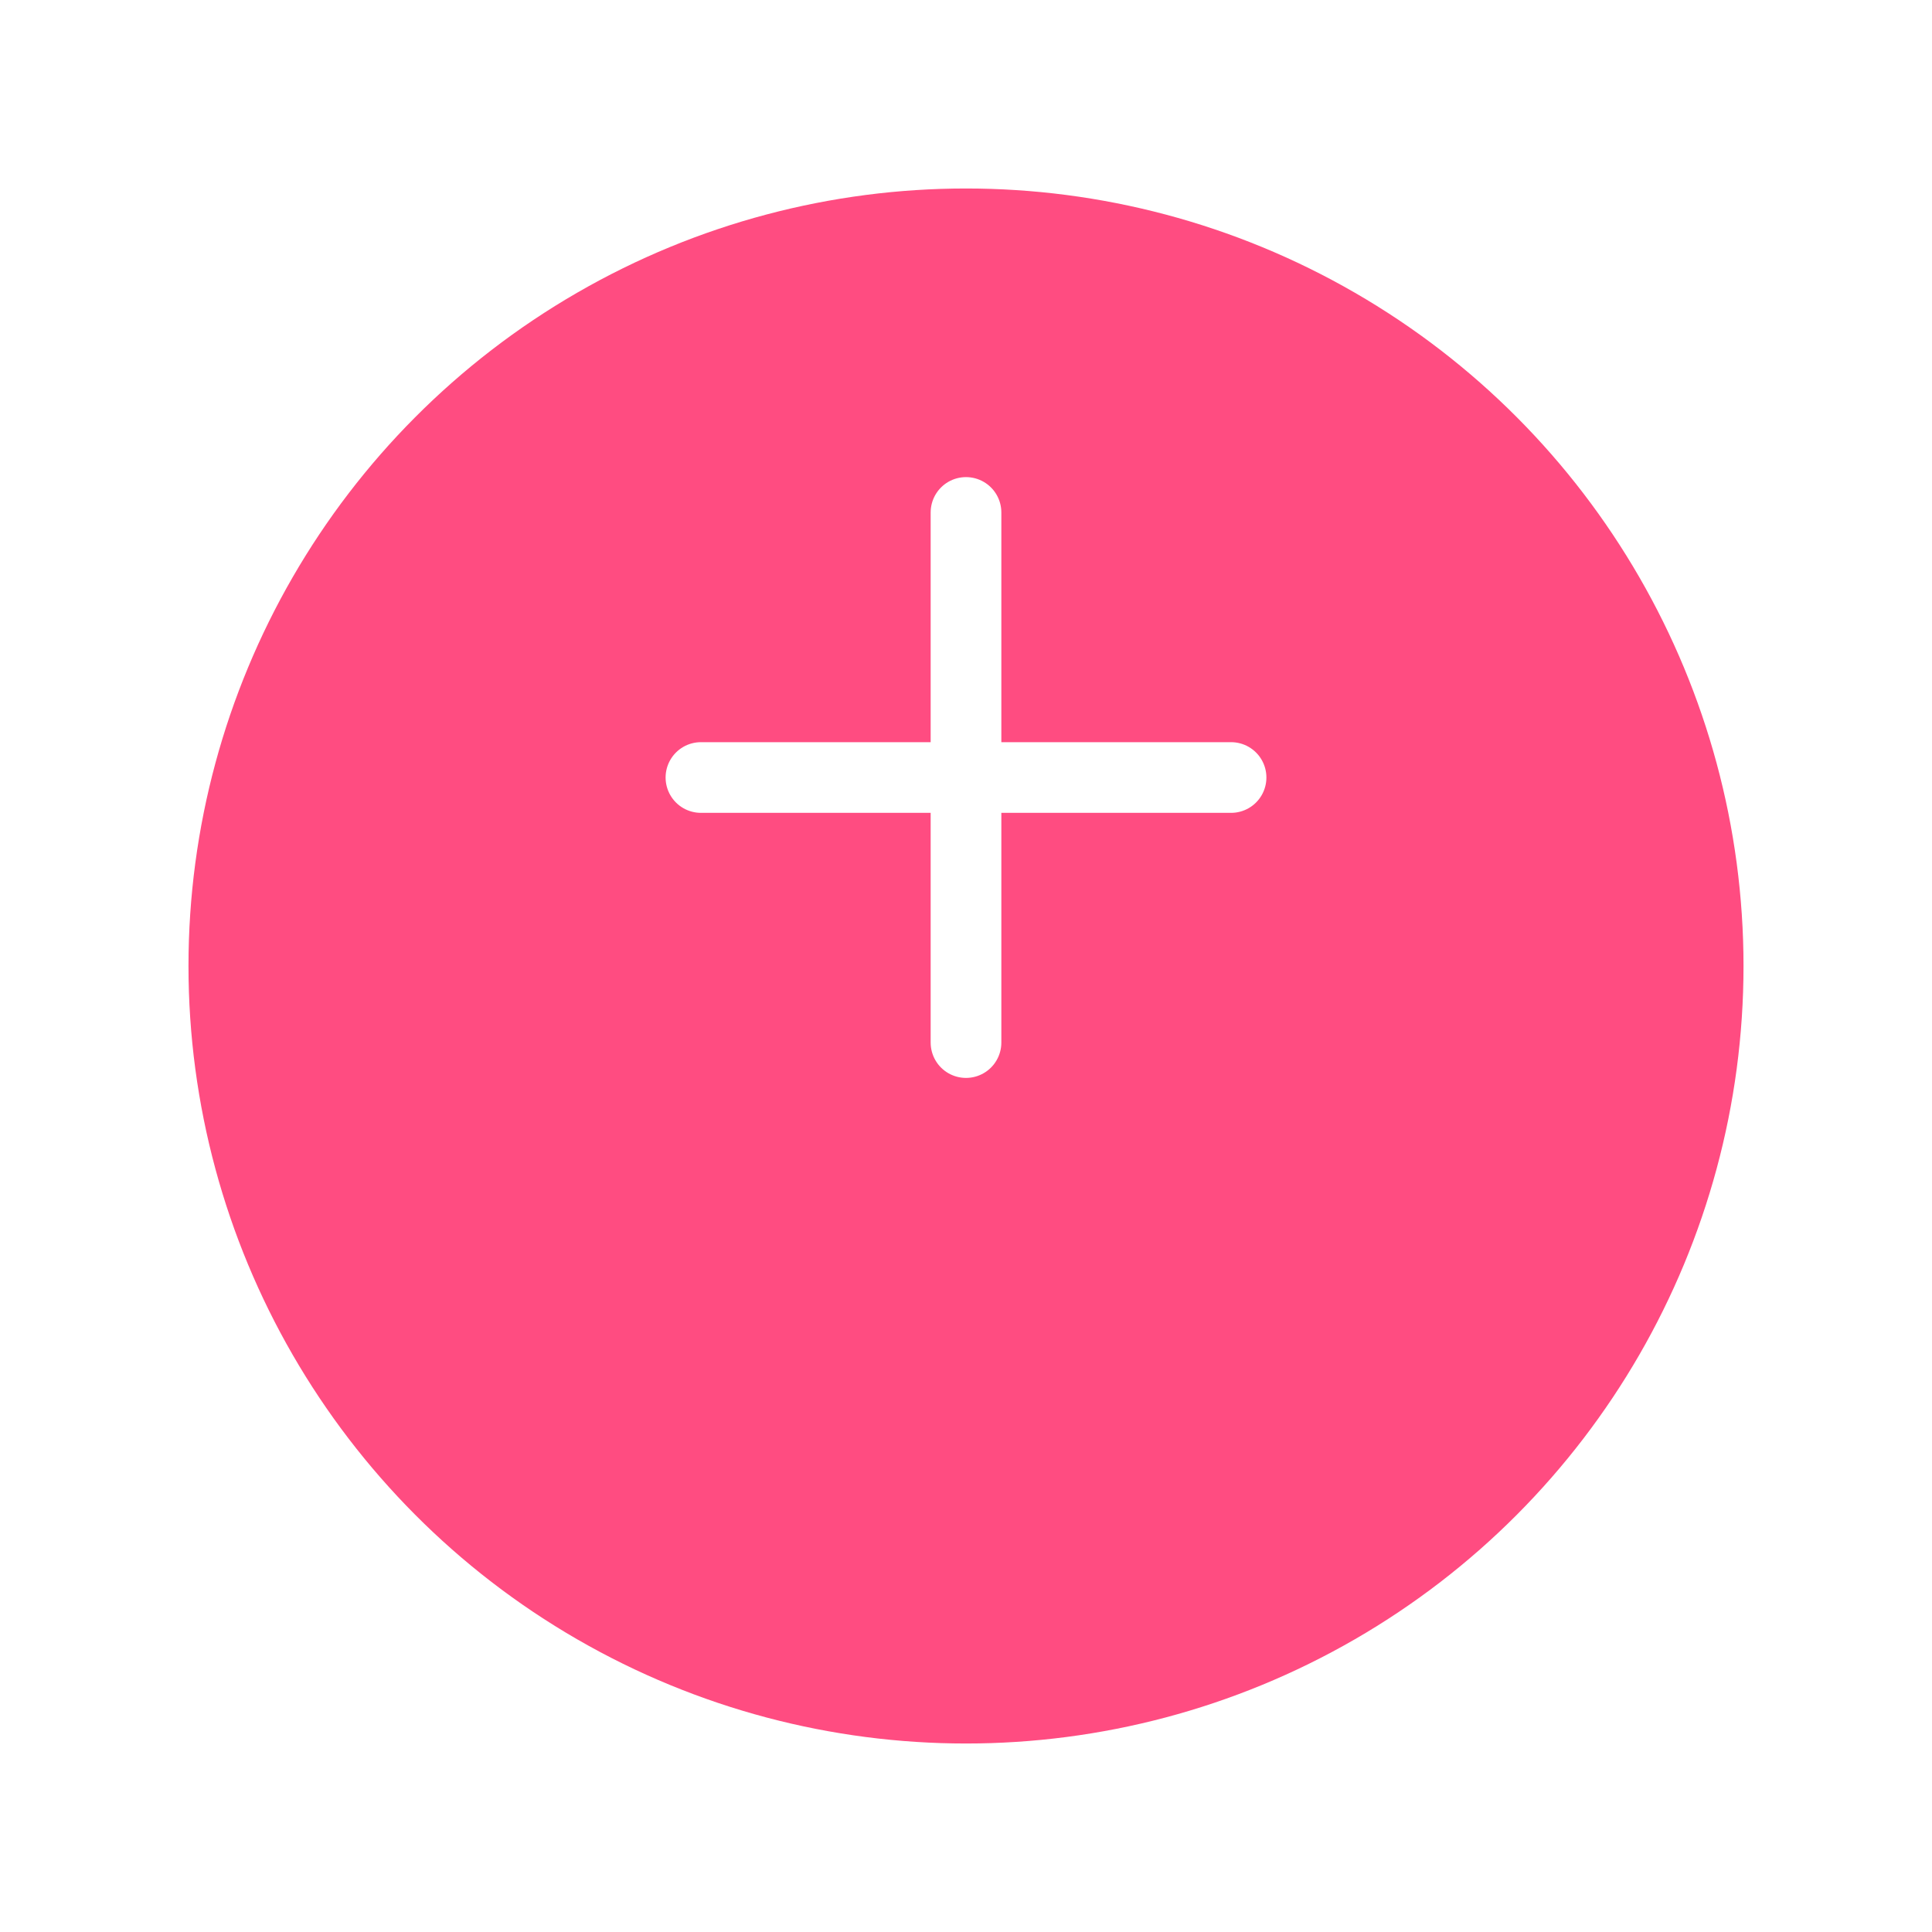 <svg width="41" height="41" viewBox="0 0 41 41" fill="none" xmlns="http://www.w3.org/2000/svg">
<g filter="url(#filter0_d_255_1027)">
<circle cx="20.5" cy="16.5" r="16.5" fill="#FF4C81"/>
</g>
<path d="M20.5 22.125V10.875" stroke="white" stroke-width="1.5" stroke-linecap="round"/>
<path d="M14.875 16.5L26.125 16.5" stroke="white" stroke-width="1.5" stroke-linecap="round"/>
<defs>
<filter id="filter0_d_255_1027" x="0" y="0" width="41" height="41" filterUnits="userSpaceOnUse" color-interpolation-filters="sRGB">
<feFlood flood-opacity="0" result="BackgroundImageFix"/>
<feColorMatrix in="SourceAlpha" type="matrix" values="0 0 0 0 0 0 0 0 0 0 0 0 0 0 0 0 0 0 127 0" result="hardAlpha"/>
<feOffset dy="4"/>
<feGaussianBlur stdDeviation="2"/>
<feComposite in2="hardAlpha" operator="out"/>
<feColorMatrix type="matrix" values="0 0 0 0 0 0 0 0 0 0 0 0 0 0 0 0 0 0 0.25 0"/>
<feBlend mode="normal" in2="BackgroundImageFix" result="effect1_dropShadow_255_1027"/>
<feBlend mode="normal" in="SourceGraphic" in2="effect1_dropShadow_255_1027" result="shape"/>
</filter>
</defs>
</svg>
